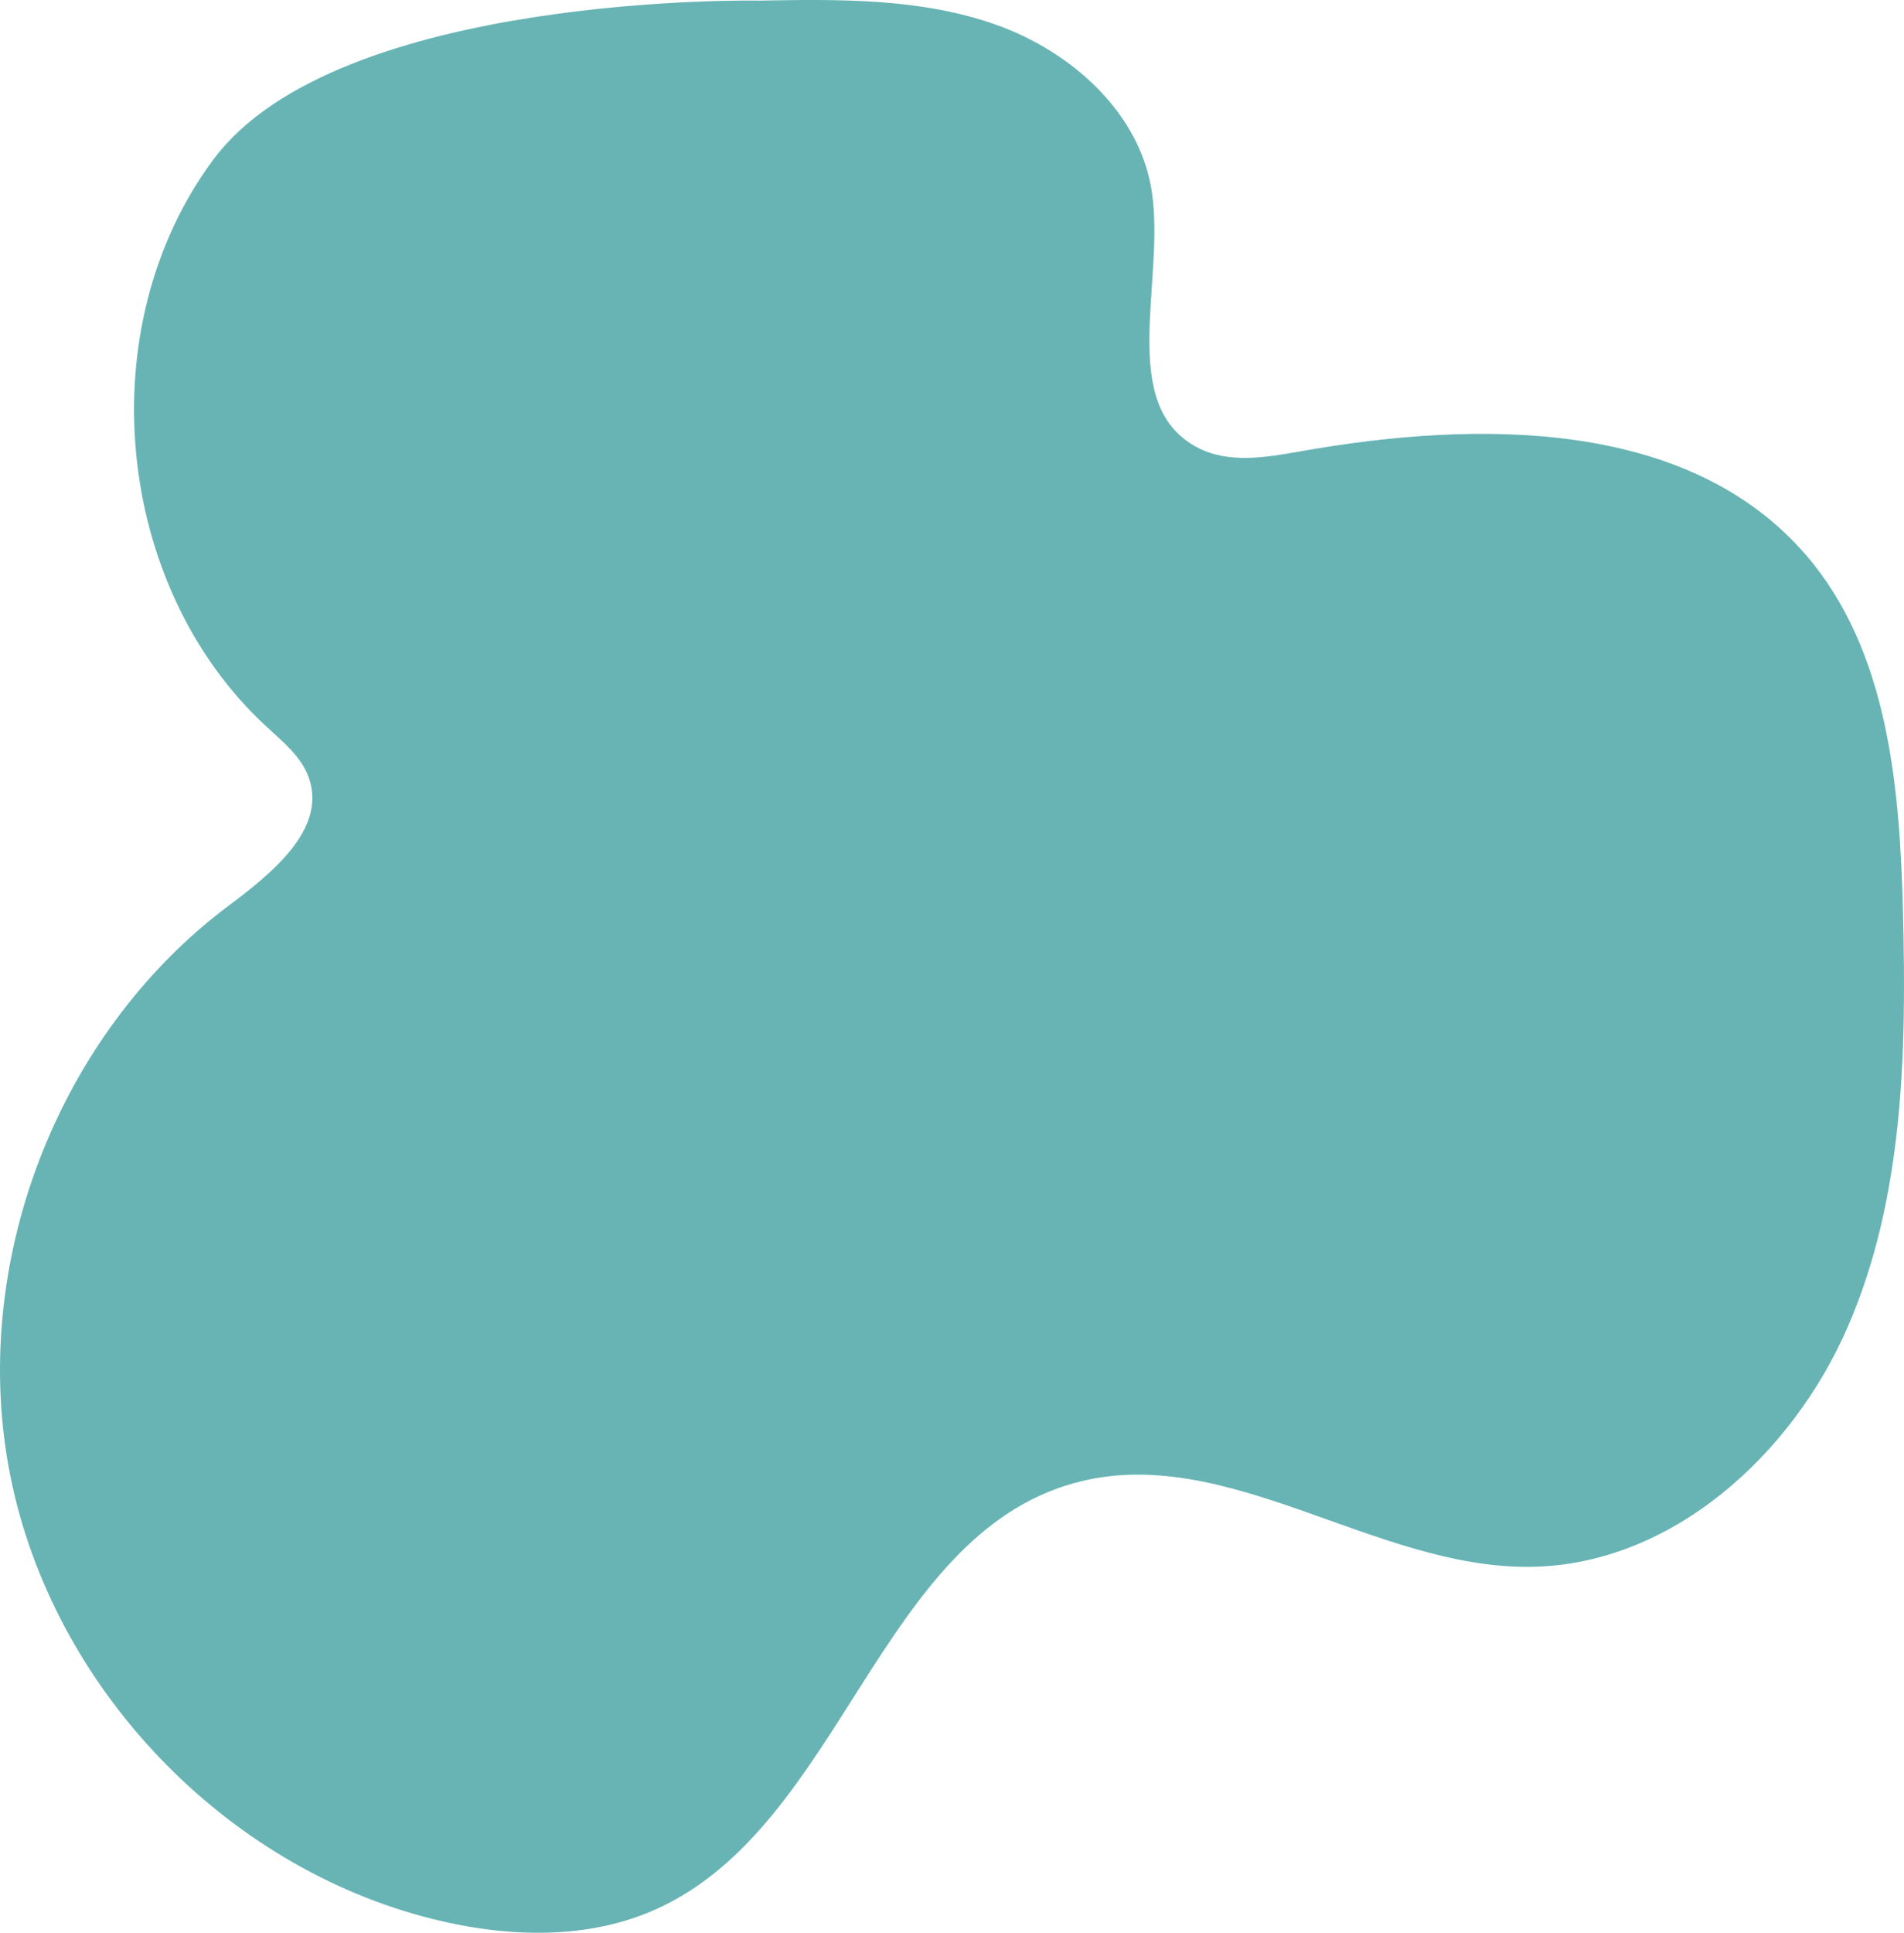 <svg id="_лой_2" xmlns="http://www.w3.org/2000/svg" width="1064.37" height="1080" viewBox="0 0 1064.37 1080"><g id="Forme41_496357244"><path id="Forme41_496357244-2" d="M1063.82 510.44c-1.75-70.59-8.14-146.77-54.22-200.27-65.76-76.34-183.32-75.59-282.53-57.98-19.27 3.42-40.2 7.01-57.55-2.06-45.24-23.65-18.2-92.06-25.56-142.57-6.45-44.26-44.68-78.57-86.8-93.61C515.03-1.1 469.17-.47 424.45.34c0 0-235.6-4.61-305.1 88.71-69.5 93.32-55.86 238.44 29.82 317.17 9.22 8.48 19.55 16.84 23.58 28.7 9.73 28.62-20.87 53.14-45.07 71.26C31.53 578.19-17.84 707.58 5.9 825.32c23.75 117.74 119.41 217.88 235.94 246.98 41.57 10.38 87.01 11.96 125.95-5.93 102.88-47.27 123.61-207.5 232.74-237.67 84.58-23.38 167.83 48.18 255.58 46.82 78.25-1.21 145.75-62.46 176.9-134.26 31.14-71.8 32.75-152.58 30.81-230.82z" fill="#68b4b5"/></g></svg>